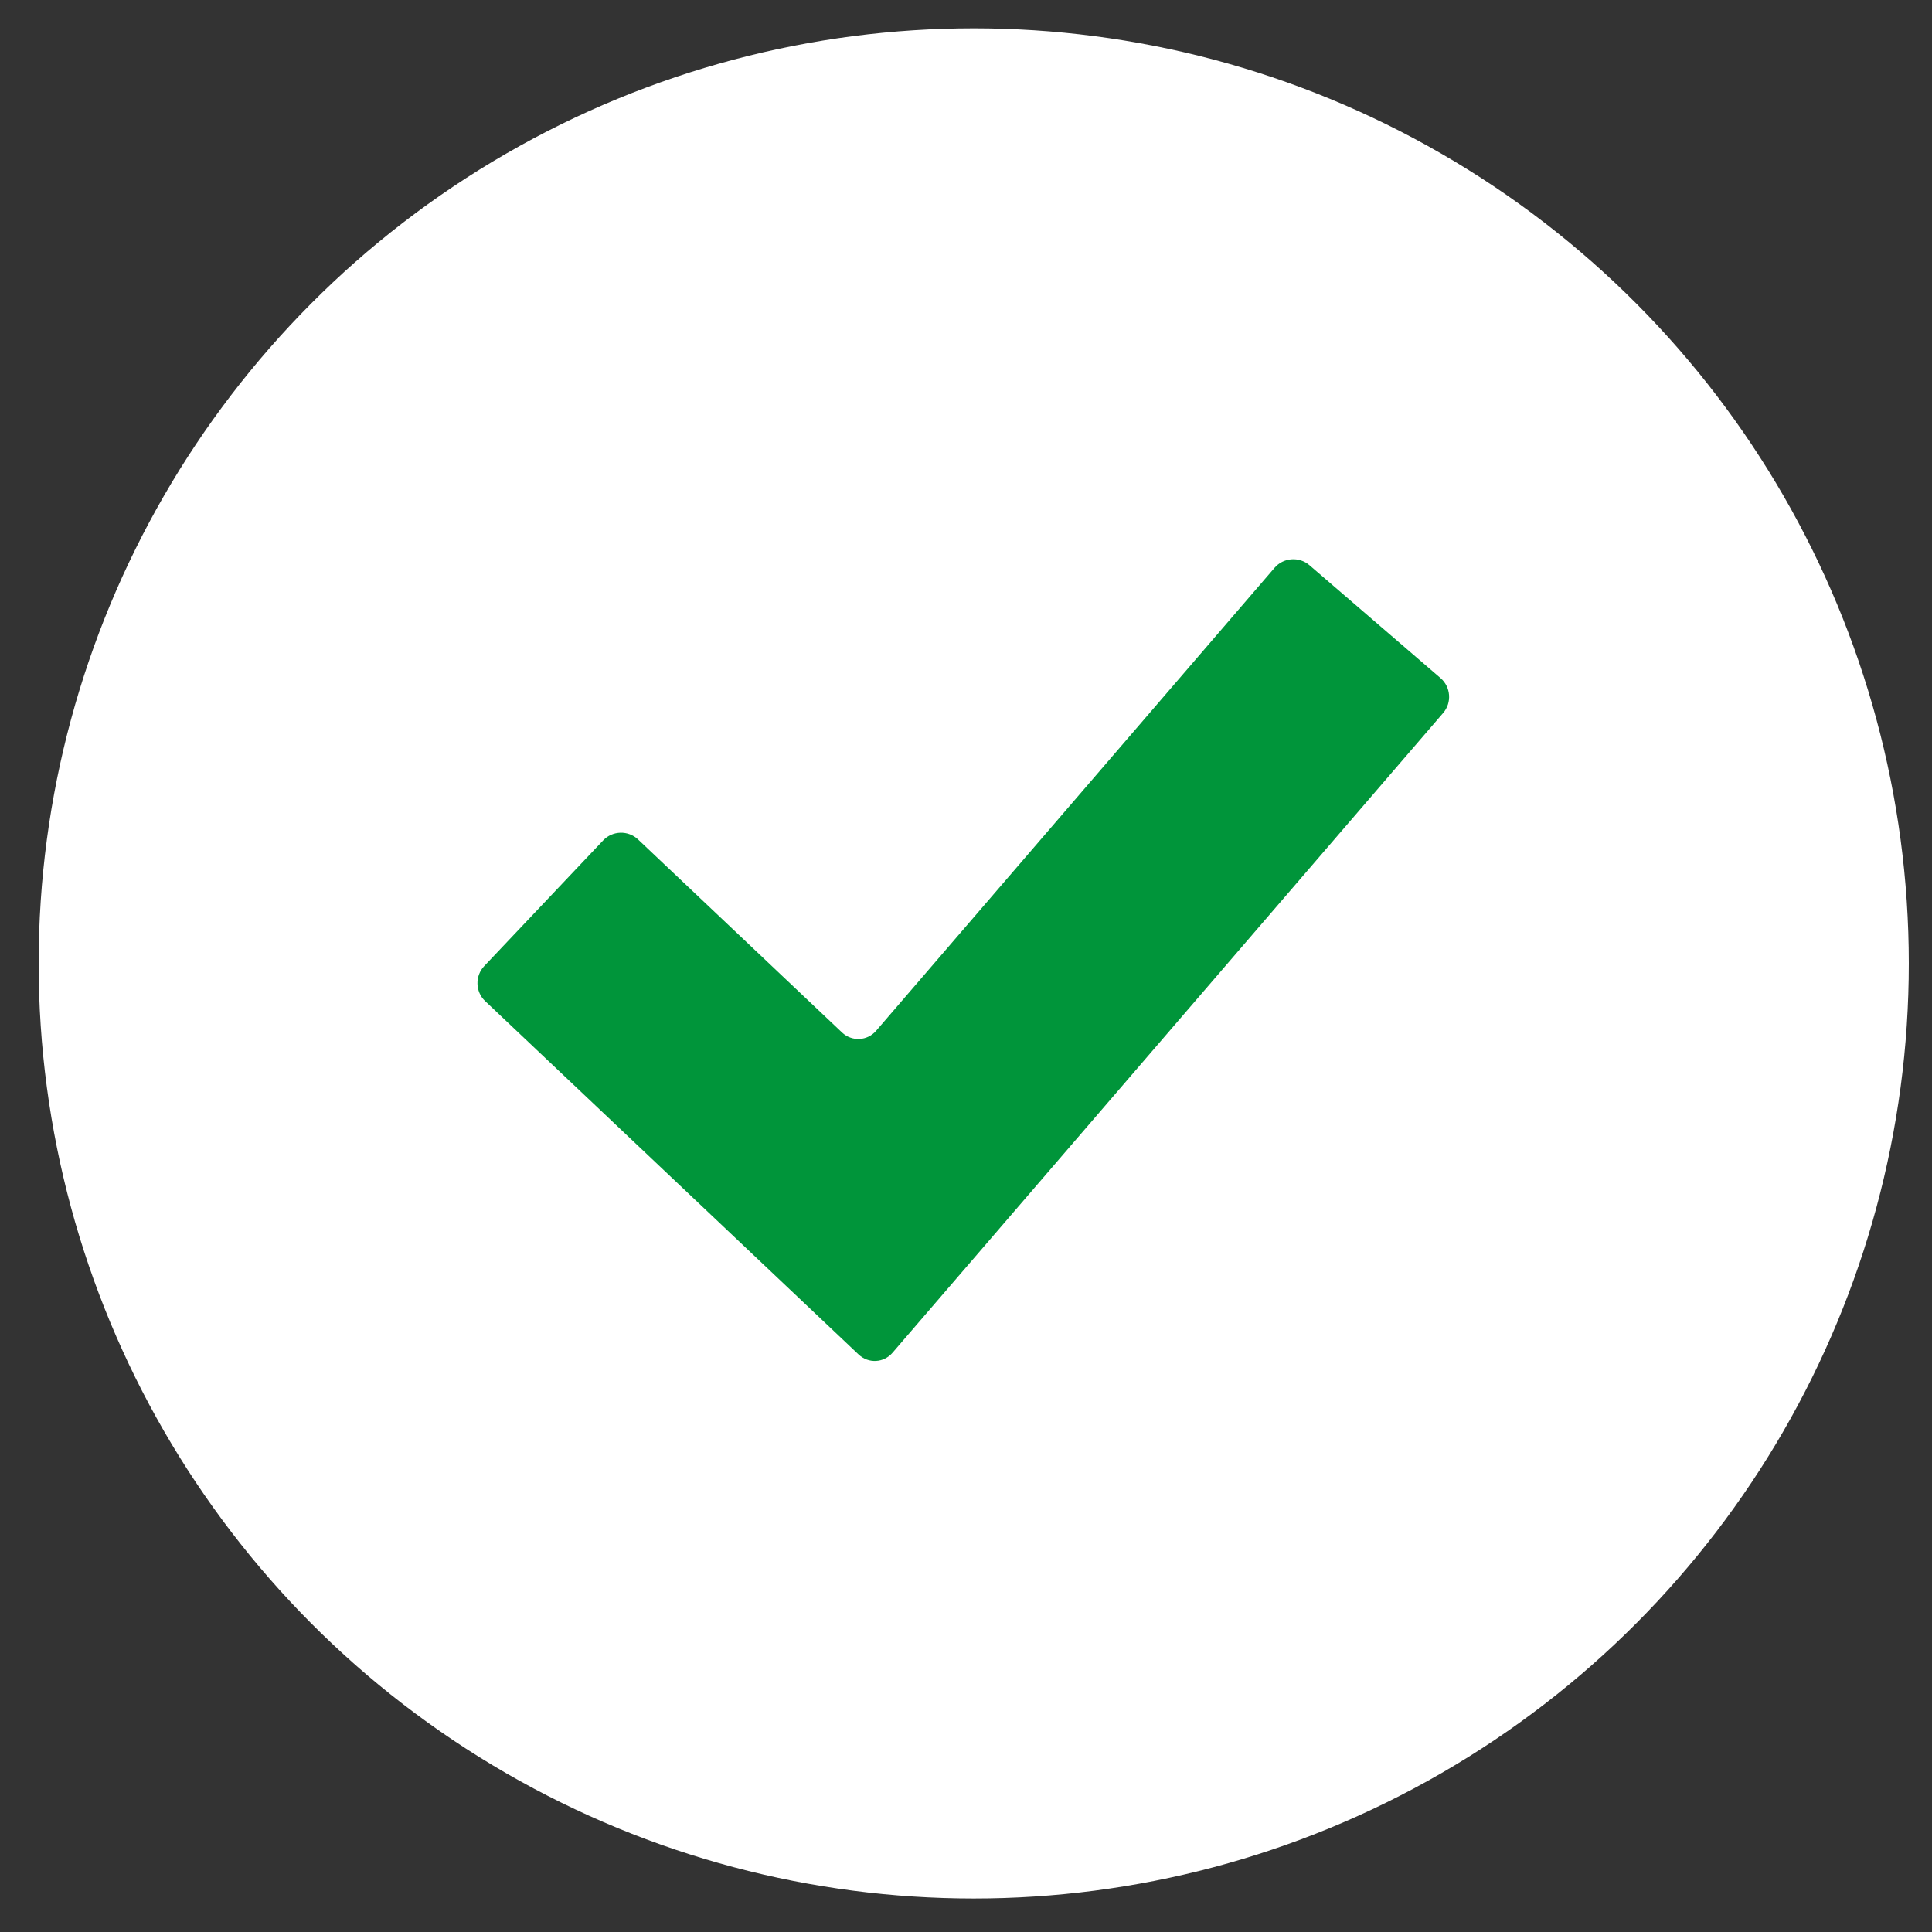 <?xml version="1.0" encoding="utf-8"?>
<!-- Generator: Adobe Illustrator 16.0.0, SVG Export Plug-In . SVG Version: 6.00 Build 0)  -->
<!DOCTYPE svg PUBLIC "-//W3C//DTD SVG 1.1//EN" "http://www.w3.org/Graphics/SVG/1.1/DTD/svg11.dtd">
<svg version="1.1" id="Layer_1" xmlns="http://www.w3.org/2000/svg" xmlns:xlink="http://www.w3.org/1999/xlink" x="0px" y="0px"
	 width="125px" height="125px" viewBox="0 0 125 125" enable-background="new 0 0 125 125" xml:space="preserve">
<rect x="0" y="0" width="125" height="125" fill="#333333" stroke="none"/>
<g>
	<circle fill="#FFFFFF" cx="63" cy="62.333" r="60.5"/>
	<path fill="#00953A" d="M57.75,87.518c-0.572,0.669-1.563,0.72-2.203,0.114L31.39,64.771c-0.64-0.604-0.667-1.624-0.062-2.264
		l7.695-8.131c0.605-0.641,1.624-0.666,2.263-0.06l13.195,12.487c0.638,0.601,1.631,0.551,2.204-0.112l25.779-29.955
		c0.573-0.666,1.592-0.742,2.257-0.168l8.48,7.302c0.67,0.576,0.745,1.59,0.174,2.256L57.75,87.518z"/>
</g>
</svg>

